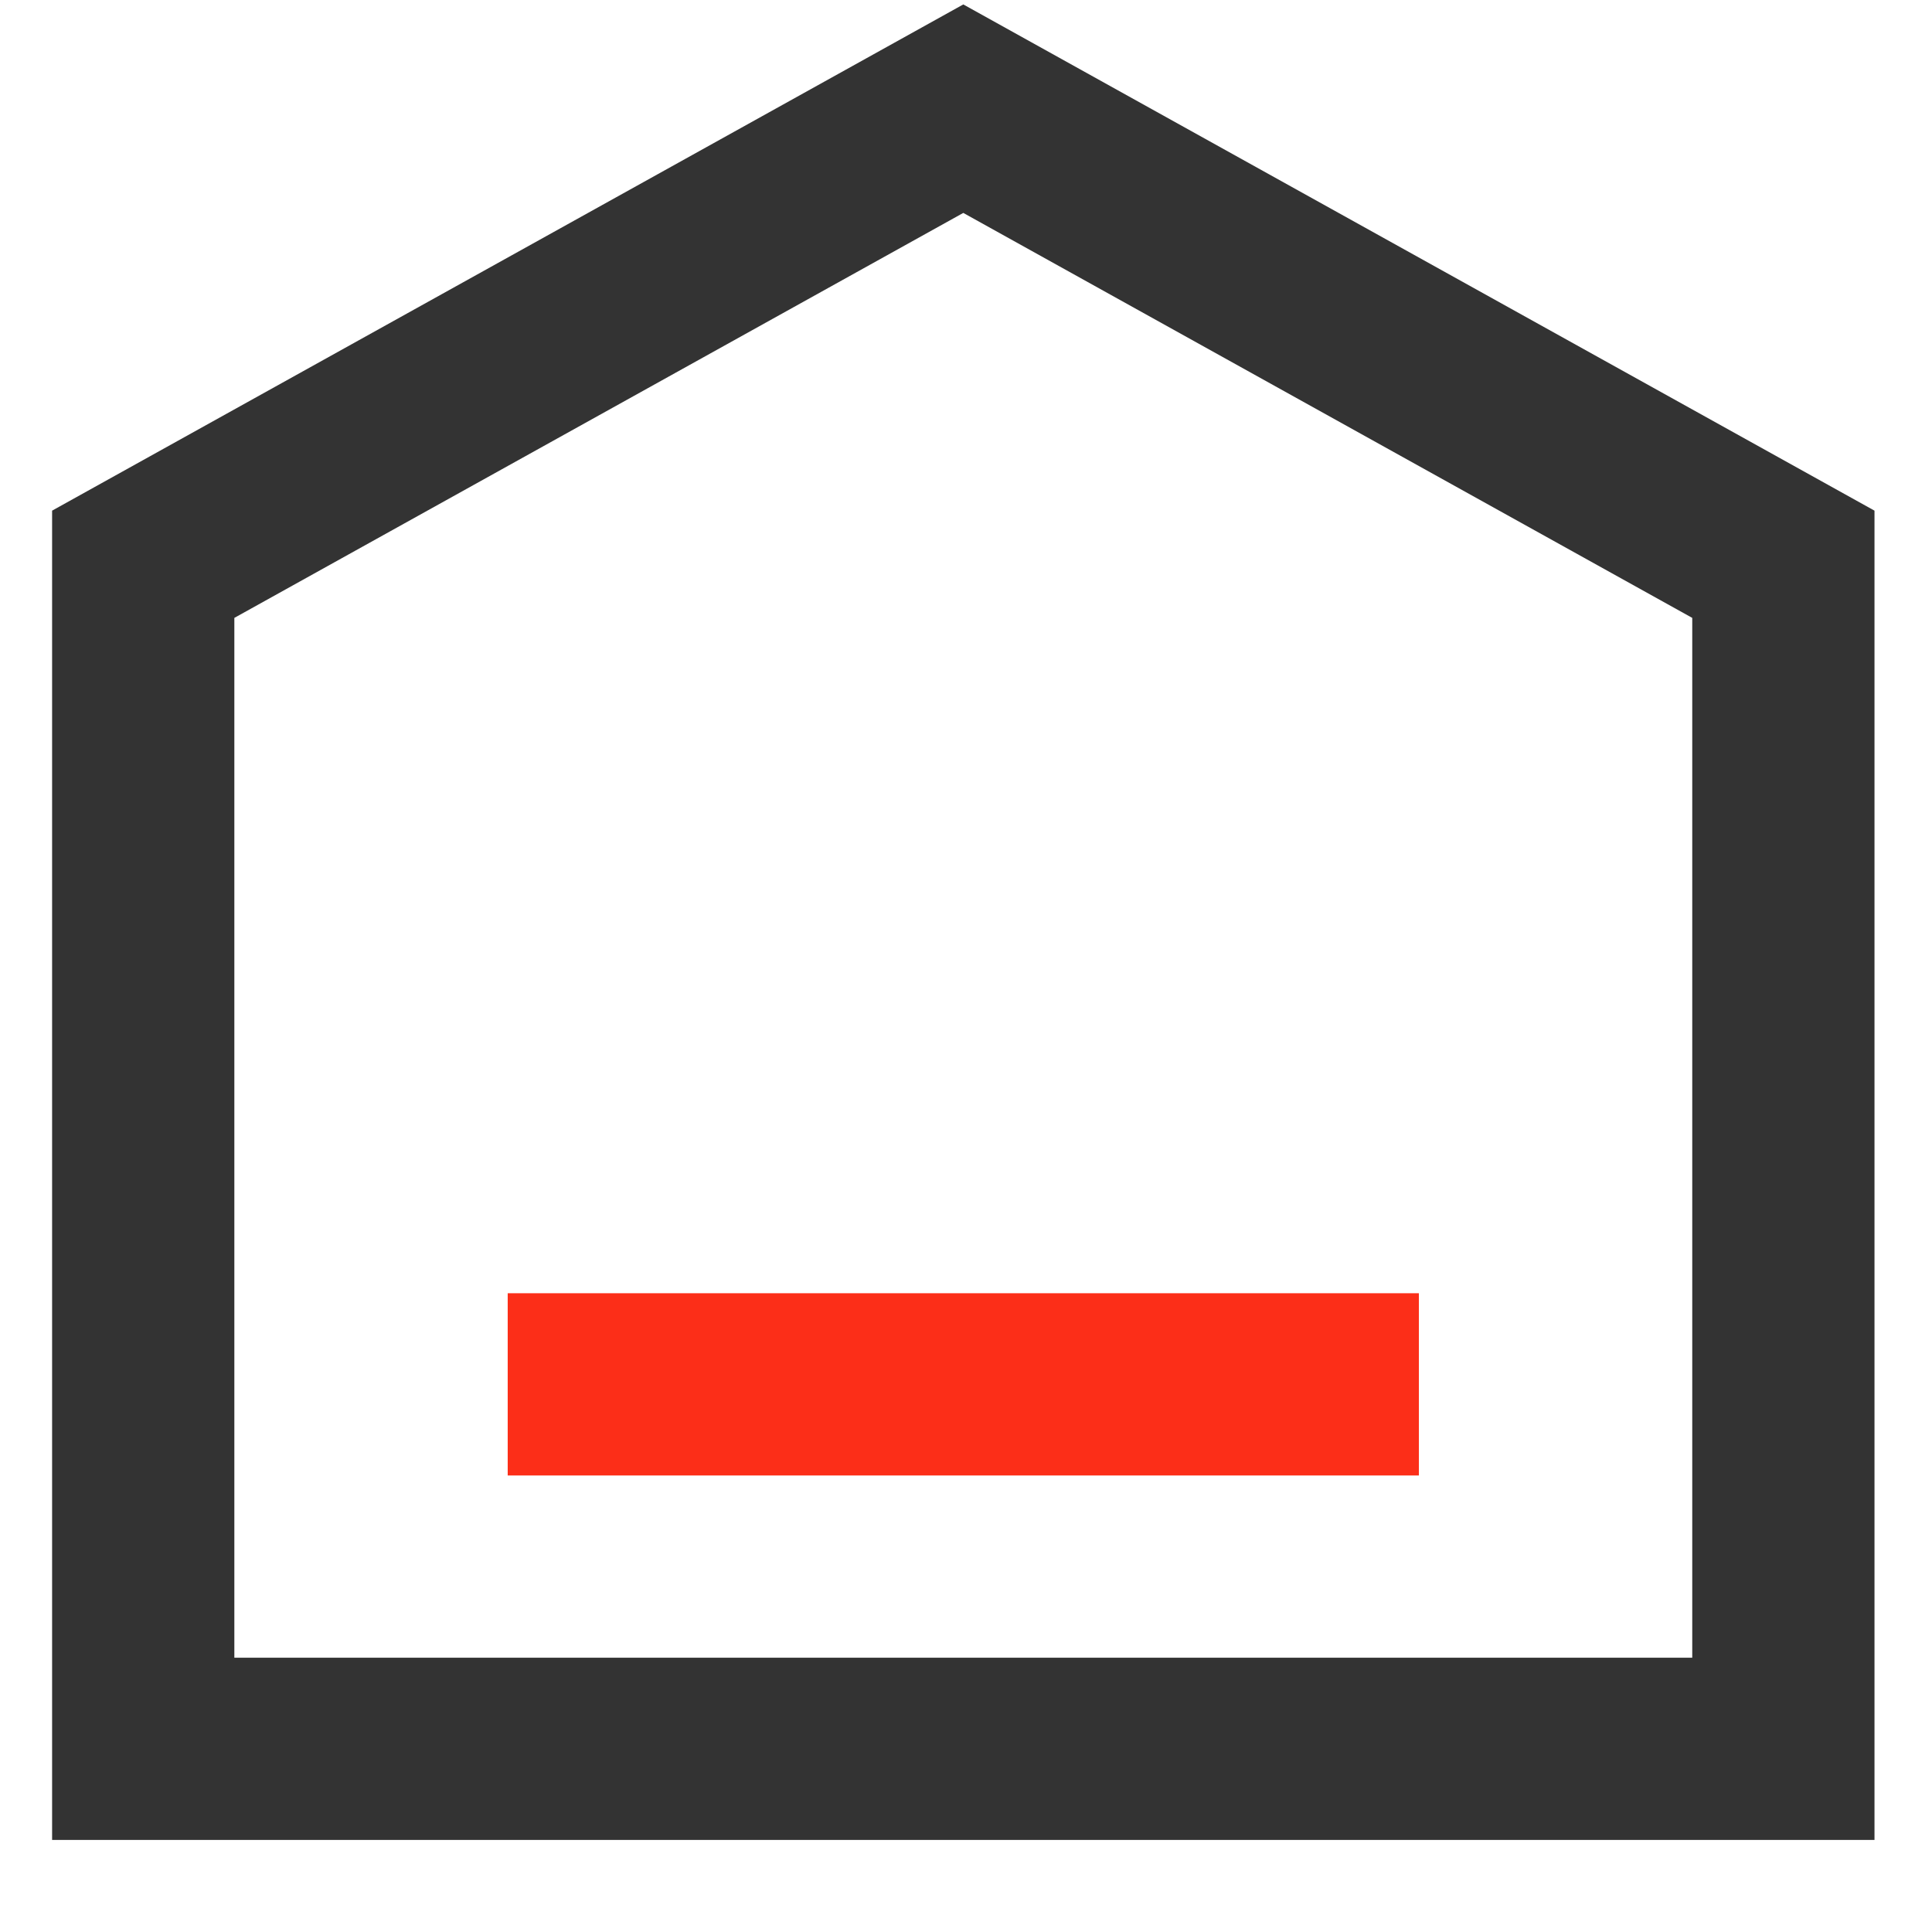 <?xml version="1.0" standalone="no"?><!DOCTYPE svg PUBLIC "-//W3C//DTD SVG 1.1//EN" "http://www.w3.org/Graphics/SVG/1.1/DTD/svg11.dtd"><svg t="1582205910869" class="icon" viewBox="0 0 1024 1024" version="1.1" xmlns="http://www.w3.org/2000/svg" p-id="7433" xmlns:xlink="http://www.w3.org/1999/xlink" width="200" height="200"><defs><style type="text/css"></style></defs><path d="M993.52 975.206H27.616V270.658L510.568 2.348l482.952 268.309v704.548z m-869.311-96.593h772.718V327.492L510.568 112.849 124.209 327.492v551.121z" fill="#333333" p-id="7434"></path><path d="M269.092 685.44h482.952v96.593H269.092z" fill="#FC2E18" p-id="7435"></path></svg>